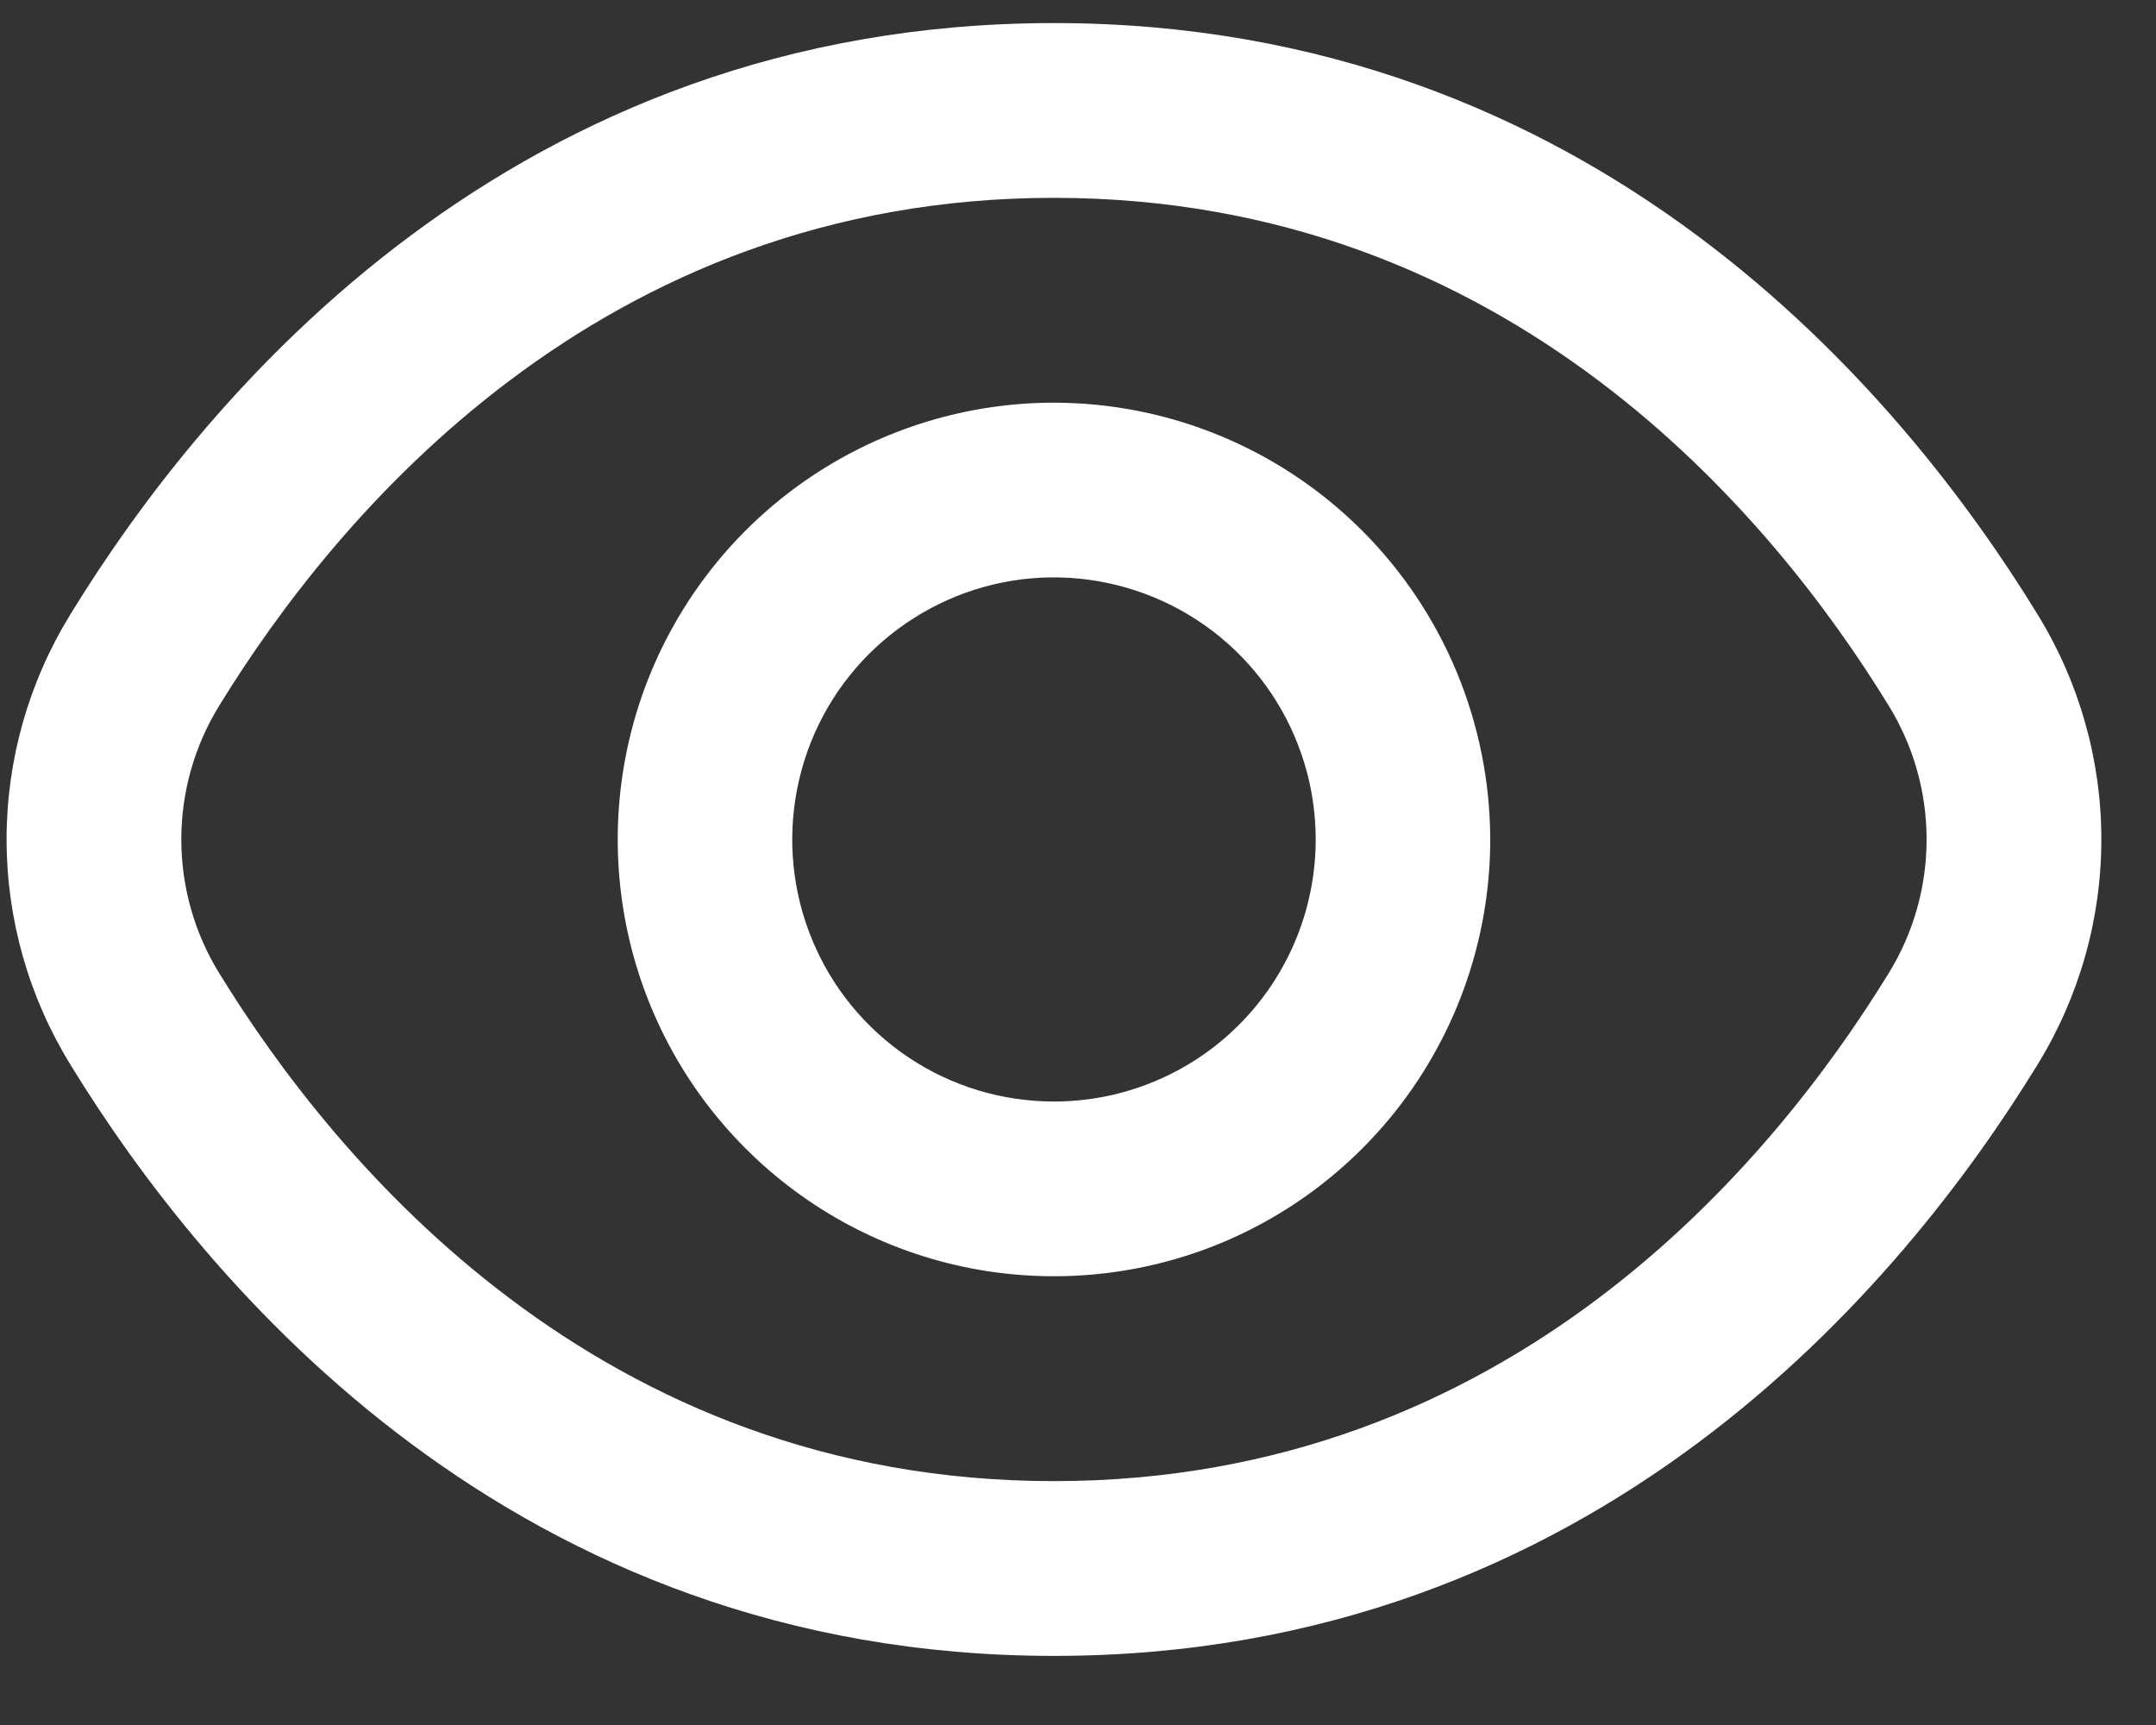 <svg width="20" height="16" viewBox="0 0 20 16" fill="none" xmlns="http://www.w3.org/2000/svg">
<rect x="0" y="0" width="20" height="16" fill="#333333" stroke="none"/>
<path d="M18.899 5.695C17.644 3.648 14.789 0.214 9.777 0.214C4.765 0.214 1.91 3.648 0.655 5.695C0.267 6.323 0.061 7.048 0.061 7.786C0.061 8.525 0.267 9.249 0.655 9.878C1.91 11.925 4.765 15.359 9.777 15.359C14.789 15.359 17.644 11.925 18.899 9.878C19.287 9.249 19.493 8.525 19.493 7.786C19.493 7.048 19.287 6.323 18.899 5.695ZM17.519 9.029C16.441 10.784 14.001 13.738 9.777 13.738C5.553 13.738 3.113 10.784 2.035 9.029C1.804 8.656 1.682 8.225 1.682 7.786C1.682 7.347 1.804 6.917 2.035 6.543C3.113 4.788 5.553 1.835 9.777 1.835C14.001 1.835 16.441 4.785 17.519 6.543C17.75 6.917 17.872 7.347 17.872 7.786C17.872 8.225 17.75 8.656 17.519 9.029Z" fill="white"/>
<path d="M9.777 3.735C8.977 3.735 8.194 3.973 7.529 4.418C6.863 4.863 6.345 5.496 6.038 6.236C5.732 6.976 5.652 7.791 5.808 8.577C5.964 9.363 6.349 10.085 6.915 10.651C7.481 11.218 8.202 11.604 8.987 11.76C9.772 11.916 10.586 11.836 11.326 11.53C12.065 11.223 12.697 10.704 13.142 10.037C13.586 9.371 13.824 8.588 13.824 7.786C13.822 6.712 13.396 5.683 12.637 4.923C11.878 4.163 10.85 3.736 9.777 3.735ZM9.777 10.217C9.297 10.217 8.827 10.075 8.428 9.808C8.029 9.541 7.717 9.161 7.534 8.717C7.35 8.272 7.302 7.784 7.396 7.312C7.489 6.841 7.72 6.407 8.06 6.067C8.4 5.728 8.832 5.496 9.303 5.402C9.774 5.308 10.262 5.357 10.706 5.541C11.15 5.725 11.529 6.036 11.796 6.436C12.063 6.836 12.205 7.306 12.205 7.786C12.205 8.431 11.949 9.049 11.494 9.505C11.039 9.961 10.421 10.217 9.777 10.217Z" fill="white"/>
</svg>
